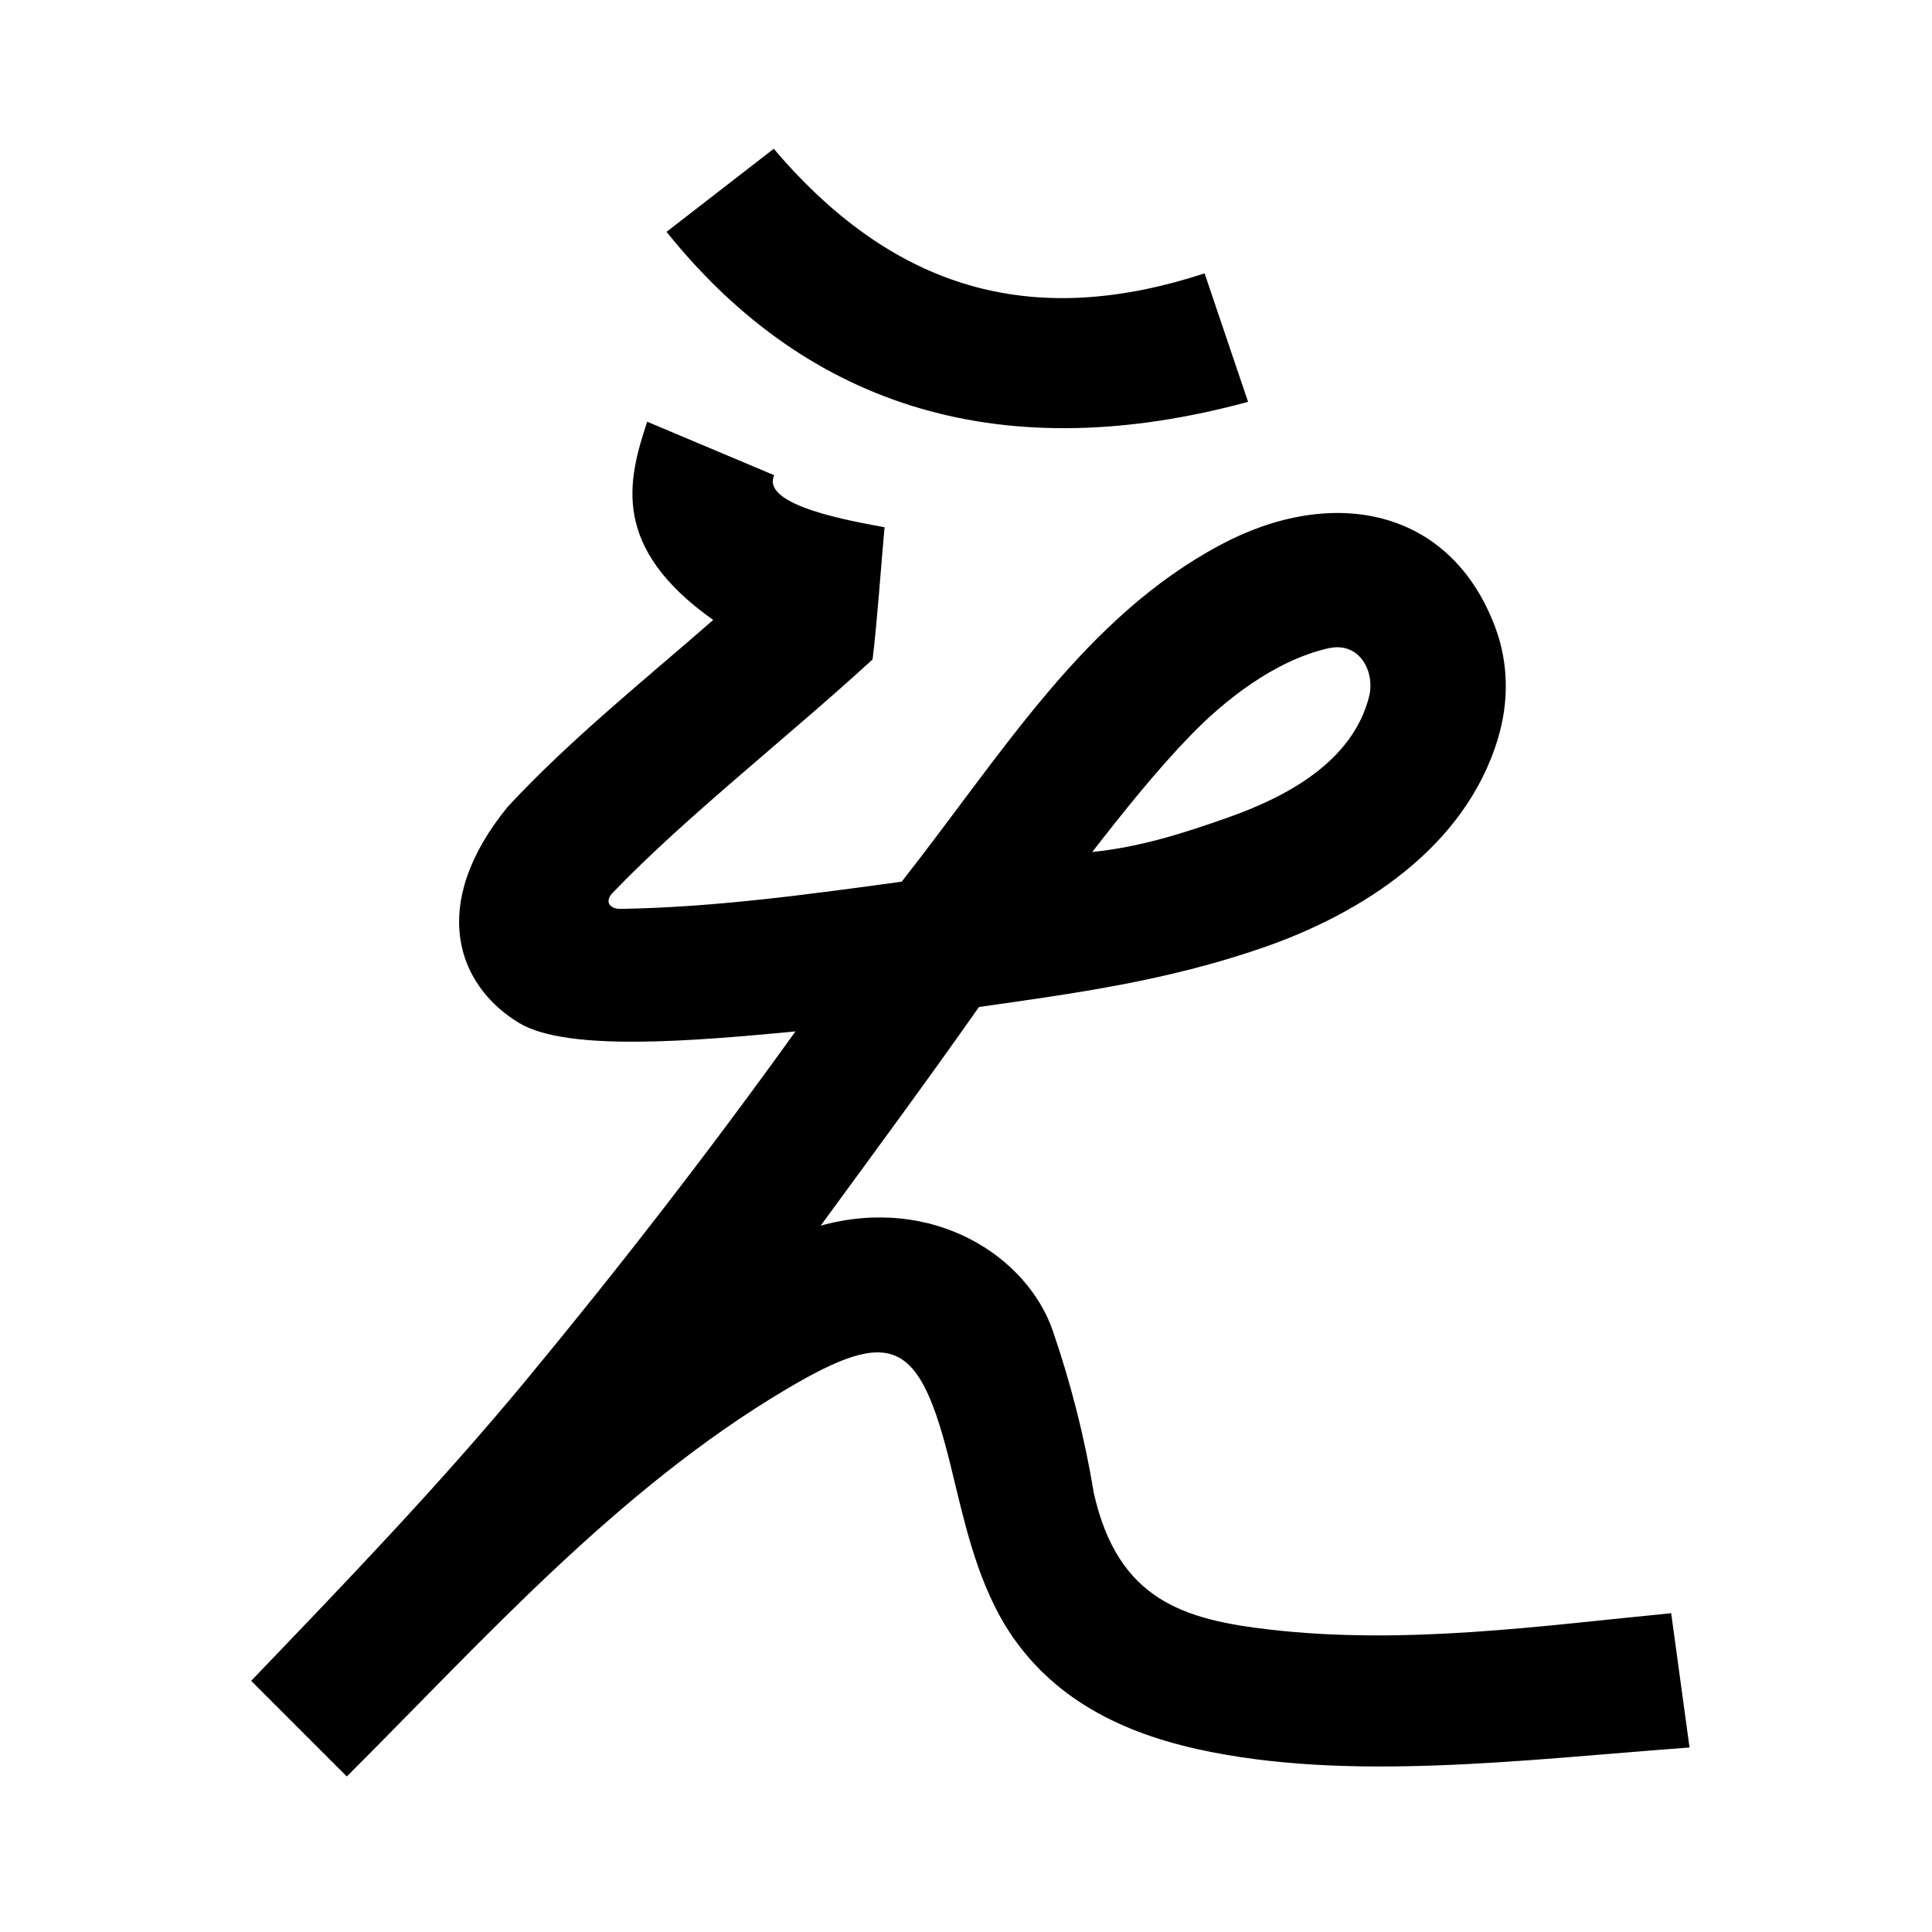 <?xml version="1.0" encoding="UTF-8" standalone="no"?>
<svg
   xmlns:dc="http://purl.org/dc/elements/1.1/"
   xmlns:cc="http://creativecommons.org/ns#"
   xmlns:rdf="http://www.w3.org/1999/02/22-rdf-syntax-ns#"
   xmlns:svg="http://www.w3.org/2000/svg"
   xmlns="http://www.w3.org/2000/svg"
   xmlns:sodipodi="http://sodipodi.sourceforge.net/DTD/sodipodi-0.dtd"
   xmlns:inkscape="http://www.inkscape.org/namespaces/inkscape"
   inkscape:version="1.0 (4035a4fb49, 2020-05-01)"
   sodipodi:docname="u1b11d.svg"
   id="svg6"
   height="200"
   width="200"
   viewBox="0 0 200 200"
   version="1.1">
  <defs
     id="defs10" />
  <sodipodi:namedview
     inkscape:current-layer="svg6"
     inkscape:window-maximized="1"
     inkscape:window-y="28"
     inkscape:window-x="0"
     inkscape:cy="108.01218"
     inkscape:cx="58.35237"
     inkscape:zoom="1.9905056"
     showgrid="false"
     id="namedview8"
     inkscape:window-height="846"
     inkscape:window-width="1440"
     inkscape:pageshadow="2"
     inkscape:pageopacity="0"
     guidetolerance="10"
     gridtolerance="10"
     objecttolerance="10"
     borderopacity="1"
     bordercolor="#666666"
     pagecolor="#ffffff" />
  <g
     id="g4"
     fill="black">
    <path
       sodipodi:nodetypes="ccccccssssccscsccscssccscsccccscssssccccc"
       d="m 80.144,49.193 c -1.46,3.212 8.448,4.816 11.425,5.39 -0.355,3.856 -0.776,9.963 -1.242,13.686 -8.878,8.133 -19.239,16.195 -26.811,24.058 -0.99,0.937 -0.47,1.778 0.744,1.759 9.744,-0.157 19.438,-1.502 29.084,-2.817 10.559,-13.44 18.895,-27.339 32.993,-34.865 11.638,-6.212 23.832,-3.815 28.449,8.536 1.384,3.701 1.422,7.665 0.299,11.448 -3.398,11.447 -14.315,18.233 -24.281,21.689 -10.071,3.493 -19.66,4.77 -29.461,6.165 -5.354,7.623 -10.889,15.115 -16.385,22.635 C 96.579,123.669 106.346,130.038 109,137.8 c 1.877,5.489 3.291,11.047 4.229,16.747 2.492,11.134 9.372,13.134 18.271,14.153 14.026,1.607 28.008,-0.394 41.5,-1.7 0.633,4.633 1.267,9.267 1.9,13.9 -17.436,1.292 -35.531,3.615 -51.037,0.148 -8.615,-1.927 -15.548,-5.775 -19.877,-12.904 -3.019,-5.093 -4.189,-10.773 -5.569,-16.394 -3.219,-13.113 -6.018,-14.461 -17.021,-7.938 C 63.952,154.154 50.119,169.717 35.9,183.9 L 26,174 c 9.711,-10.121 19.43,-20.221 28.386,-31.036 9.725,-11.745 19.065,-23.809 27.96,-36.191 -10.116,0.95 -23.551,2.169 -28.593,-0.866 C 47.302,102.023 44.291,93.671 52.546,83.531 59.086,76.494 66.61,70.488 73.83,64.179 63.203,56.647 64.982,49.734 66.997,43.656 Z m 43.121,26.912 c -3.659,3.781 -6.964,7.938 -10.199,12.094 4.977,-0.518 9.335,-1.9 14.134,-3.599 5.998,-2.124 12.815,-5.745 14.527,-12.49 0.642,-2.528 -0.951,-5.729 -4.197,-5.002 -5.678,1.272 -10.929,5.55 -14.265,8.997 z M 124.7,28.3 129.2,41.6 C 104.266,48.363 83.883,42.559 69,24 l 11.1,-8.6 c 13.059,15.379 27.675,18.433 44.6,12.9 z"
       id="path2" />
  </g>
</svg>
